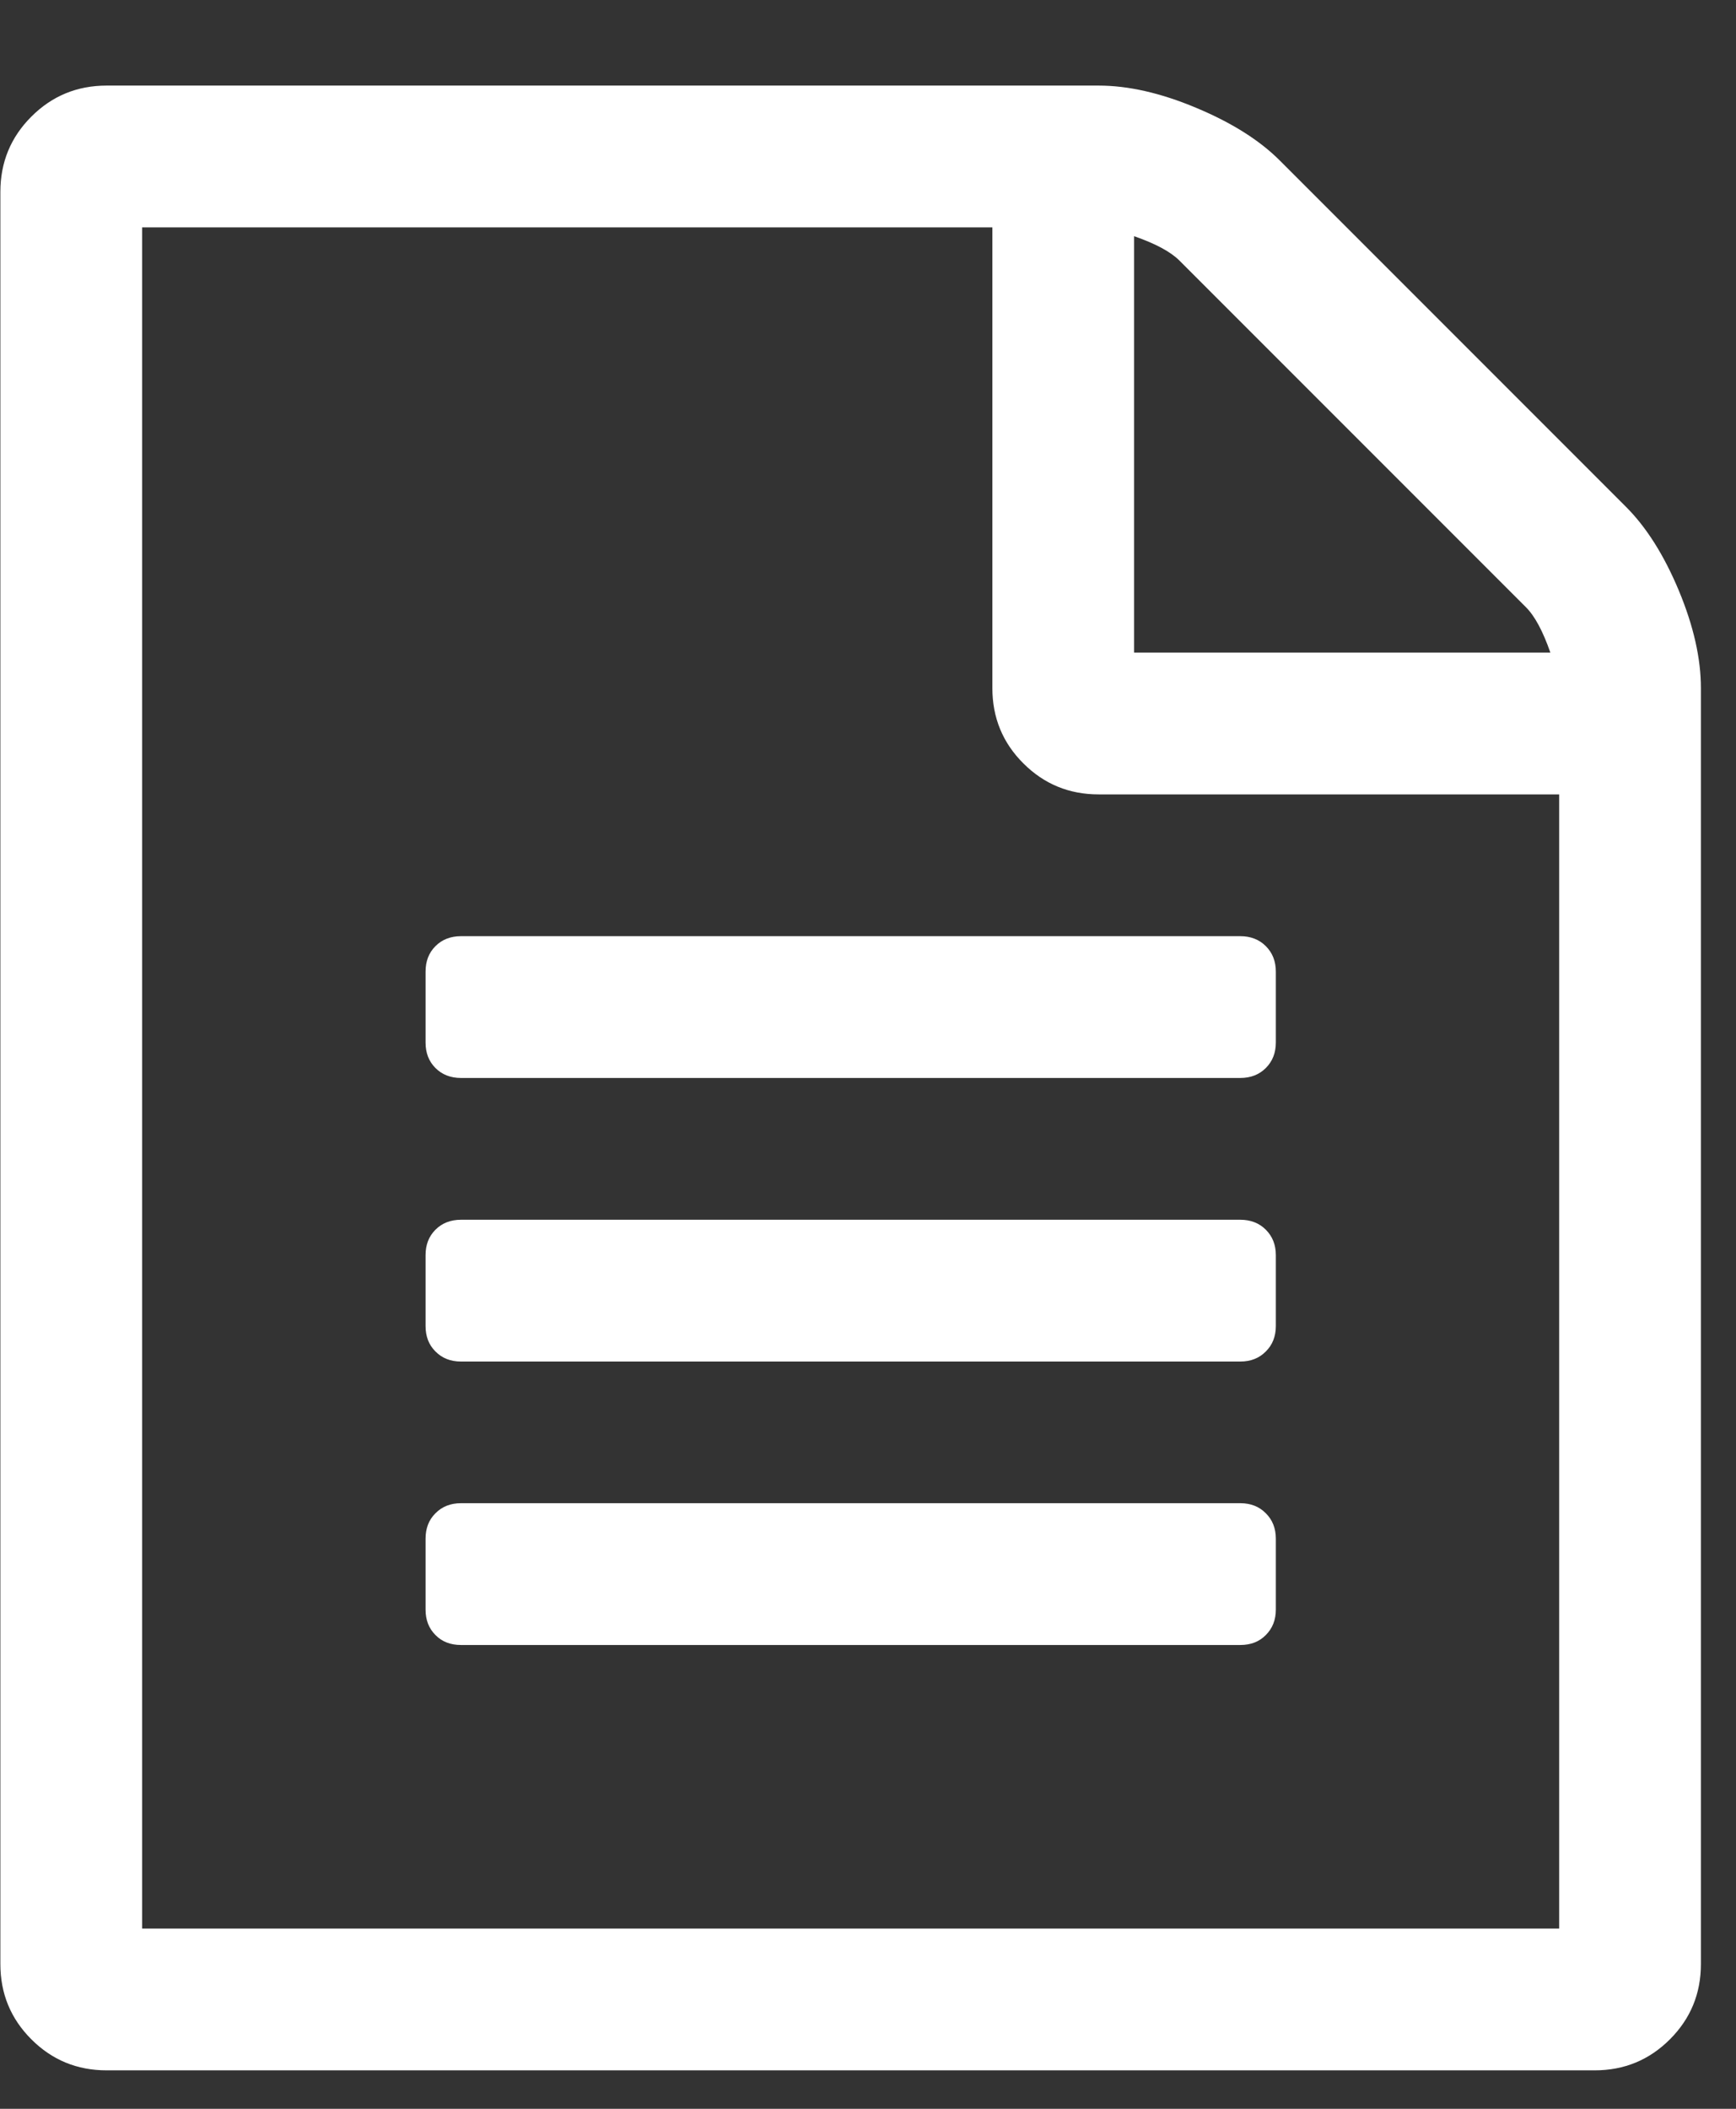 <svg width="14" height="17" viewBox="0 0 14 17" fill="none" xmlns="http://www.w3.org/2000/svg">
<rect x="0" y="0" width="14" height="17" fill="#333333" stroke="none"/>
<path d="M13.11 4.083C13.277 4.249 13.42 4.476 13.539 4.761C13.658 5.047 13.717 5.309 13.717 5.547V15.833C13.717 16.071 13.634 16.273 13.467 16.44C13.3 16.607 13.098 16.69 12.86 16.69H0.86C0.622 16.69 0.42 16.607 0.253 16.44C0.086 16.273 0.003 16.071 0.003 15.833V1.547C0.003 1.309 0.086 1.107 0.253 0.94C0.42 0.773 0.622 0.69 0.86 0.69H8.86C9.098 0.69 9.36 0.749 9.646 0.869C9.931 0.988 10.158 1.13 10.324 1.297L13.11 4.083ZM9.146 1.904V5.261H12.503C12.443 5.089 12.378 4.967 12.306 4.895L9.512 2.101C9.44 2.029 9.318 1.964 9.146 1.904ZM12.574 15.547V6.404H8.86C8.622 6.404 8.42 6.321 8.253 6.154C8.086 5.988 8.003 5.785 8.003 5.547V1.833H1.146V15.547H12.574ZM3.432 7.833C3.432 7.749 3.458 7.681 3.512 7.627C3.565 7.574 3.634 7.547 3.717 7.547H10.003C10.086 7.547 10.155 7.574 10.208 7.627C10.262 7.681 10.289 7.749 10.289 7.833V8.404C10.289 8.488 10.262 8.556 10.208 8.61C10.155 8.663 10.086 8.69 10.003 8.69H3.717C3.634 8.69 3.565 8.663 3.512 8.61C3.458 8.556 3.432 8.488 3.432 8.404V7.833ZM10.003 9.833C10.086 9.833 10.155 9.86 10.208 9.913C10.262 9.967 10.289 10.035 10.289 10.118V10.69C10.289 10.773 10.262 10.842 10.208 10.895C10.155 10.949 10.086 10.976 10.003 10.976H3.717C3.634 10.976 3.565 10.949 3.512 10.895C3.458 10.842 3.432 10.773 3.432 10.69V10.118C3.432 10.035 3.458 9.967 3.512 9.913C3.565 9.86 3.634 9.833 3.717 9.833H10.003ZM10.003 12.118C10.086 12.118 10.155 12.145 10.208 12.199C10.262 12.252 10.289 12.321 10.289 12.404V12.976C10.289 13.059 10.262 13.127 10.208 13.181C10.155 13.235 10.086 13.261 10.003 13.261H3.717C3.634 13.261 3.565 13.235 3.512 13.181C3.458 13.127 3.432 13.059 3.432 12.976V12.404C3.432 12.321 3.458 12.252 3.512 12.199C3.565 12.145 3.634 12.118 3.717 12.118H10.003Z" fill="white"/>
</svg>
